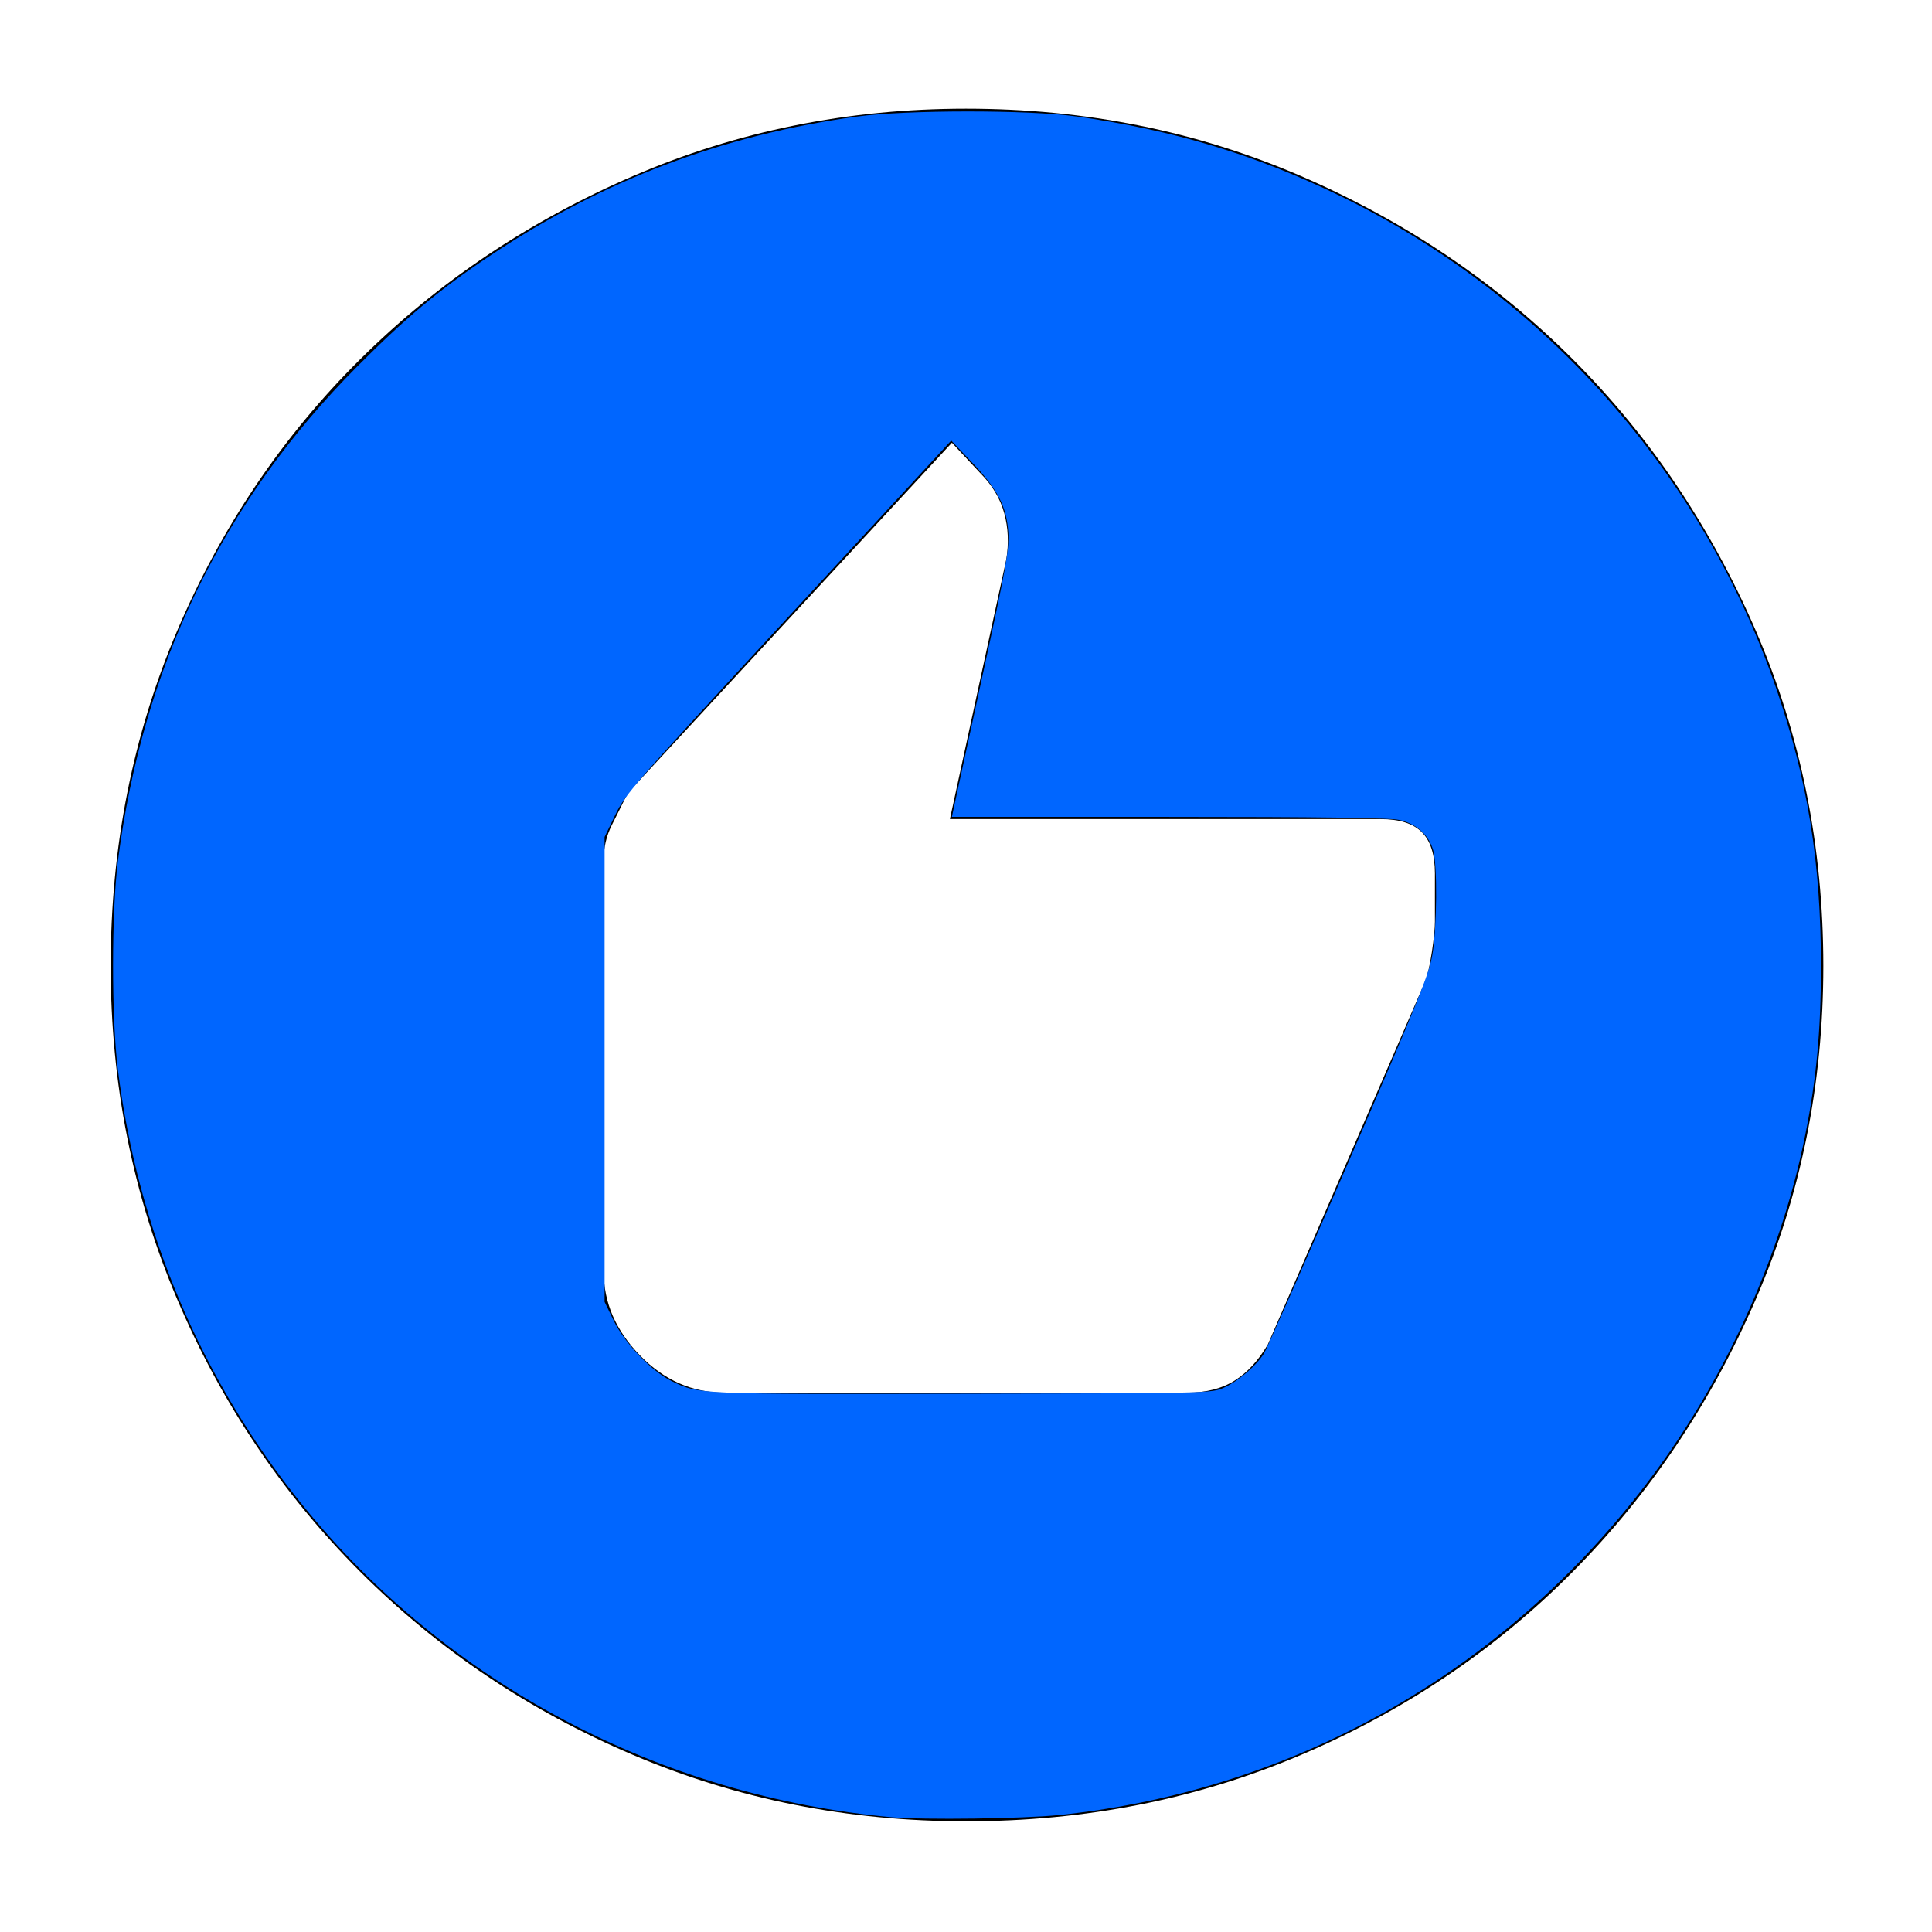<?xml version="1.0" encoding="UTF-8" standalone="no"?>
<svg
   height="48"
   width="48"
   version="1.1"
   id="svg4"
   sodipodi:docname="approve-alt.svg"
   inkscape:version="1.1.2 (0a00cf5339, 2022-02-04)"
   xmlns:inkscape="http://www.inkscape.org/namespaces/inkscape"
   xmlns:sodipodi="http://sodipodi.sourceforge.net/DTD/sodipodi-0.dtd"
   xmlns="http://www.w3.org/2000/svg"
   xmlns:svg="http://www.w3.org/2000/svg">
  <defs
     id="defs8" />
  <sodipodi:namedview
     id="namedview6"
     pagecolor="#505050"
     bordercolor="#ffffff"
     borderopacity="1"
     inkscape:pageshadow="0"
     inkscape:pageopacity="0"
     inkscape:pagecheckerboard="1"
     showgrid="false"
     inkscape:zoom="3.7447918"
     inkscape:cx="129.37969"
     inkscape:cy="-9.8803892"
     inkscape:window-width="2560"
     inkscape:window-height="1403"
     inkscape:window-x="1440"
     inkscape:window-y="503"
     inkscape:window-maximized="1"
     inkscape:current-layer="svg4" />
  <path
     d="M18 34.6h11.5q.7 0 1.175-.3.475-.3.825-.9l3.9-9q.1-.25.175-.75.075-.5.075-.75v-1.2q0-.7-.325-1.025Q35 20.35 34.3 20.35H23.6L25 13.9q.1-.6-.05-1.15-.15-.55-.6-1l-.7-.75-8.05 8.7-.4.8q-.2.4-.2.85V31.6q0 1.15.9 2.075.9.925 2.1.925Zm6 10.65q-4.4 0-8.275-1.65T8.95 39.05q-2.9-2.9-4.55-6.775Q2.75 28.4 2.75 24q0-4.45 1.65-8.325 1.65-3.875 4.55-6.75t6.775-4.55Q19.6 2.7 24 2.7q4.45 0 8.325 1.675 3.875 1.675 6.75 4.55t4.55 6.75Q45.3 19.55 45.3 24q0 4.4-1.675 8.275t-4.55 6.775q-2.875 2.9-6.75 4.55T24 45.25Z"
     id="path2" />
  <path
     style="fill:#0066ff;stroke-width:0.067;fill-opacity:1"
     d="M 22.164,45.15 C 16.409,44.633 11.103,41.823 7.517,37.394 4.998,34.282 3.427,30.575 2.927,26.564 2.769,25.294 2.769,22.649 2.929,21.396 3.543,16.569 5.527,12.468 8.876,9.104 10.098,7.877 10.91,7.199 12.162,6.362 c 2.82,-1.885 5.772,-3.005 9.134,-3.467 1.216,-0.167 4.254,-0.169 5.441,-0.003 2.41,0.336 4.459,0.953 6.559,1.976 5.095,2.481 9.005,6.899 10.838,12.248 0.782,2.283 1.109,4.321 1.107,6.917 -8.47e-4,1.568 -0.112,2.767 -0.385,4.139 -0.574,2.894 -1.89,5.875 -3.67,8.315 -3.579,4.906 -8.896,7.984 -14.865,8.606 -0.891,0.093 -3.375,0.126 -4.158,0.056 z m 8.253,-10.678 c 0.357,-0.165 0.8,-0.546 0.987,-0.848 0.072,-0.116 1.022,-2.268 2.112,-4.784 1.735,-4.004 1.993,-4.644 2.074,-5.14 0.111,-0.678 0.122,-2.197 0.019,-2.567 -0.107,-0.387 -0.424,-0.671 -0.848,-0.762 -0.246,-0.053 -1.977,-0.076 -5.732,-0.076 h -5.379 l 0.038,-0.184 c 0.021,-0.101 0.342,-1.581 0.714,-3.288 0.592,-2.718 0.673,-3.164 0.649,-3.583 -0.038,-0.648 -0.256,-1.071 -0.901,-1.75 l -0.517,-0.544 -4.039,4.372 c -3.825,4.141 -4.053,4.402 -4.306,4.925 l -0.267,0.552 v 5.775 5.775 l 0.227,0.467 c 0.271,0.557 0.949,1.264 1.443,1.503 0.677,0.328 0.602,0.325 7.209,0.312 6.188,-0.012 6.21,-0.012 6.517,-0.155 z"
     id="path84" />
</svg>
